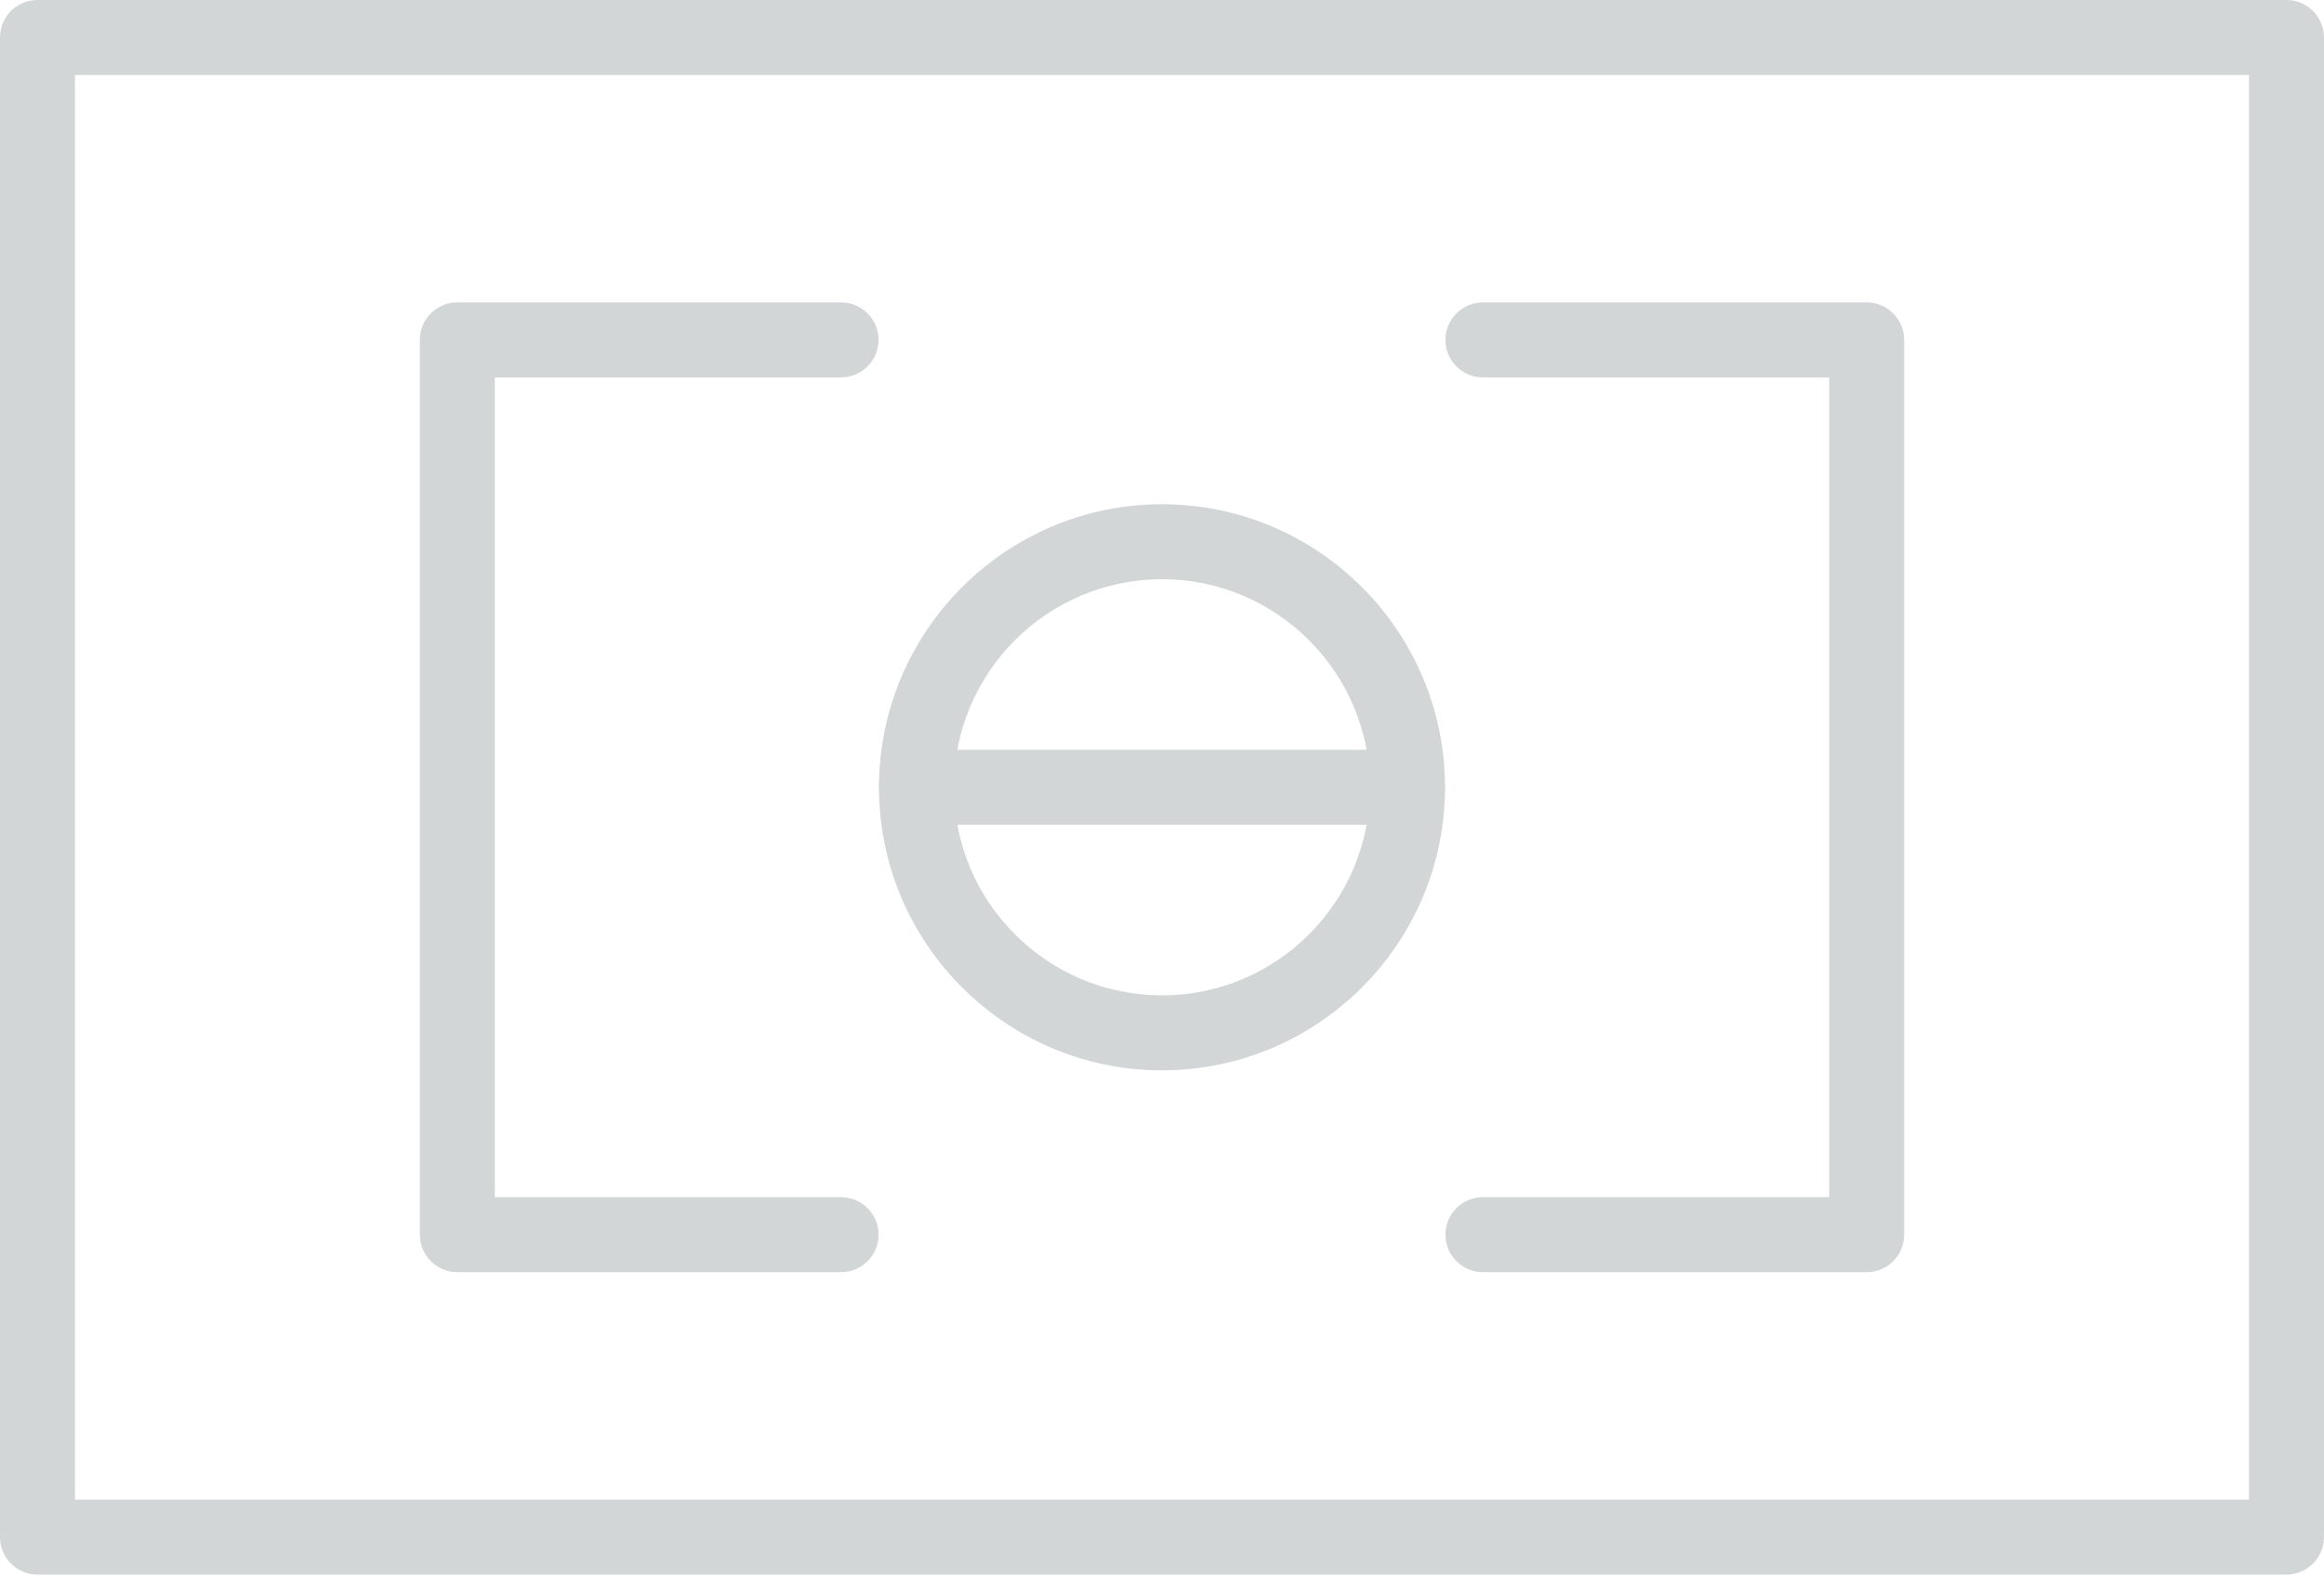 <?xml version="1.0" encoding="utf-8"?>
<!-- Generator: Adobe Illustrator 16.0.0, SVG Export Plug-In . SVG Version: 6.00 Build 0)  -->
<!DOCTYPE svg PUBLIC "-//W3C//DTD SVG 1.1//EN" "http://www.w3.org/Graphics/SVG/1.1/DTD/svg11.dtd">
<svg version="1.1" id="Layer_1" xmlns="http://www.w3.org/2000/svg" xmlns:xlink="http://www.w3.org/1999/xlink" x="0px" y="0px"
	 width="200.763px" height="136px" viewBox="0 0 200.763 136" enable-background="new 0 0 200.763 136" xml:space="preserve">
<path fill="#D2D6D6" d="M197.524,136H3.238C1.449,136,0,134.55,0,132.762V3.238C0,1.45,1.449,0,3.238,0h194.286
	c1.789,0,3.238,1.45,3.238,3.238v129.523C200.762,134.55,199.313,136,197.524,136z M6.477,129.524h187.809V6.476H6.477V129.524z"/>
<g>
	<path fill="#D2D6D6" d="M72.657,109.879H39.505c-1.789,0-3.238-1.45-3.238-3.238V29.358c0-1.788,1.449-3.238,3.238-3.238h33.152
		c1.789,0,3.238,1.45,3.238,3.238c0,1.789-1.449,3.238-3.238,3.238H42.743v70.807h29.914c1.789,0,3.238,1.45,3.238,3.238
		S74.446,109.879,72.657,109.879z"/>
	<path fill="#D2D6D6" d="M161.256,109.879h-33.15c-1.789,0-3.238-1.45-3.238-3.238s1.449-3.238,3.238-3.238h29.912V32.597h-29.912
		c-1.789,0-3.238-1.45-3.238-3.238c0-1.788,1.449-3.238,3.238-3.238h33.15c1.789,0,3.238,1.45,3.238,3.238v77.283
		C164.495,108.43,163.045,109.879,161.256,109.879z"/>
</g>
<path fill="#D2D6D6" d="M100.381,92.448c-13.48,0-24.447-10.967-24.447-24.448s10.967-24.448,24.447-24.448
	S124.829,54.52,124.829,68S113.862,92.448,100.381,92.448z M100.381,50.028c-9.91,0-17.973,8.062-17.973,17.972
	s8.062,17.972,17.973,17.972S118.352,77.909,118.352,68S110.292,50.028,100.381,50.028z"/>
<path fill="#D2D6D6" d="M121.59,71.238H79.17c-1.787,0-3.236-1.45-3.236-3.238s1.449-3.238,3.236-3.238h42.42
	c1.789,0,3.238,1.45,3.238,3.238S123.379,71.238,121.59,71.238z"/>
</svg>
